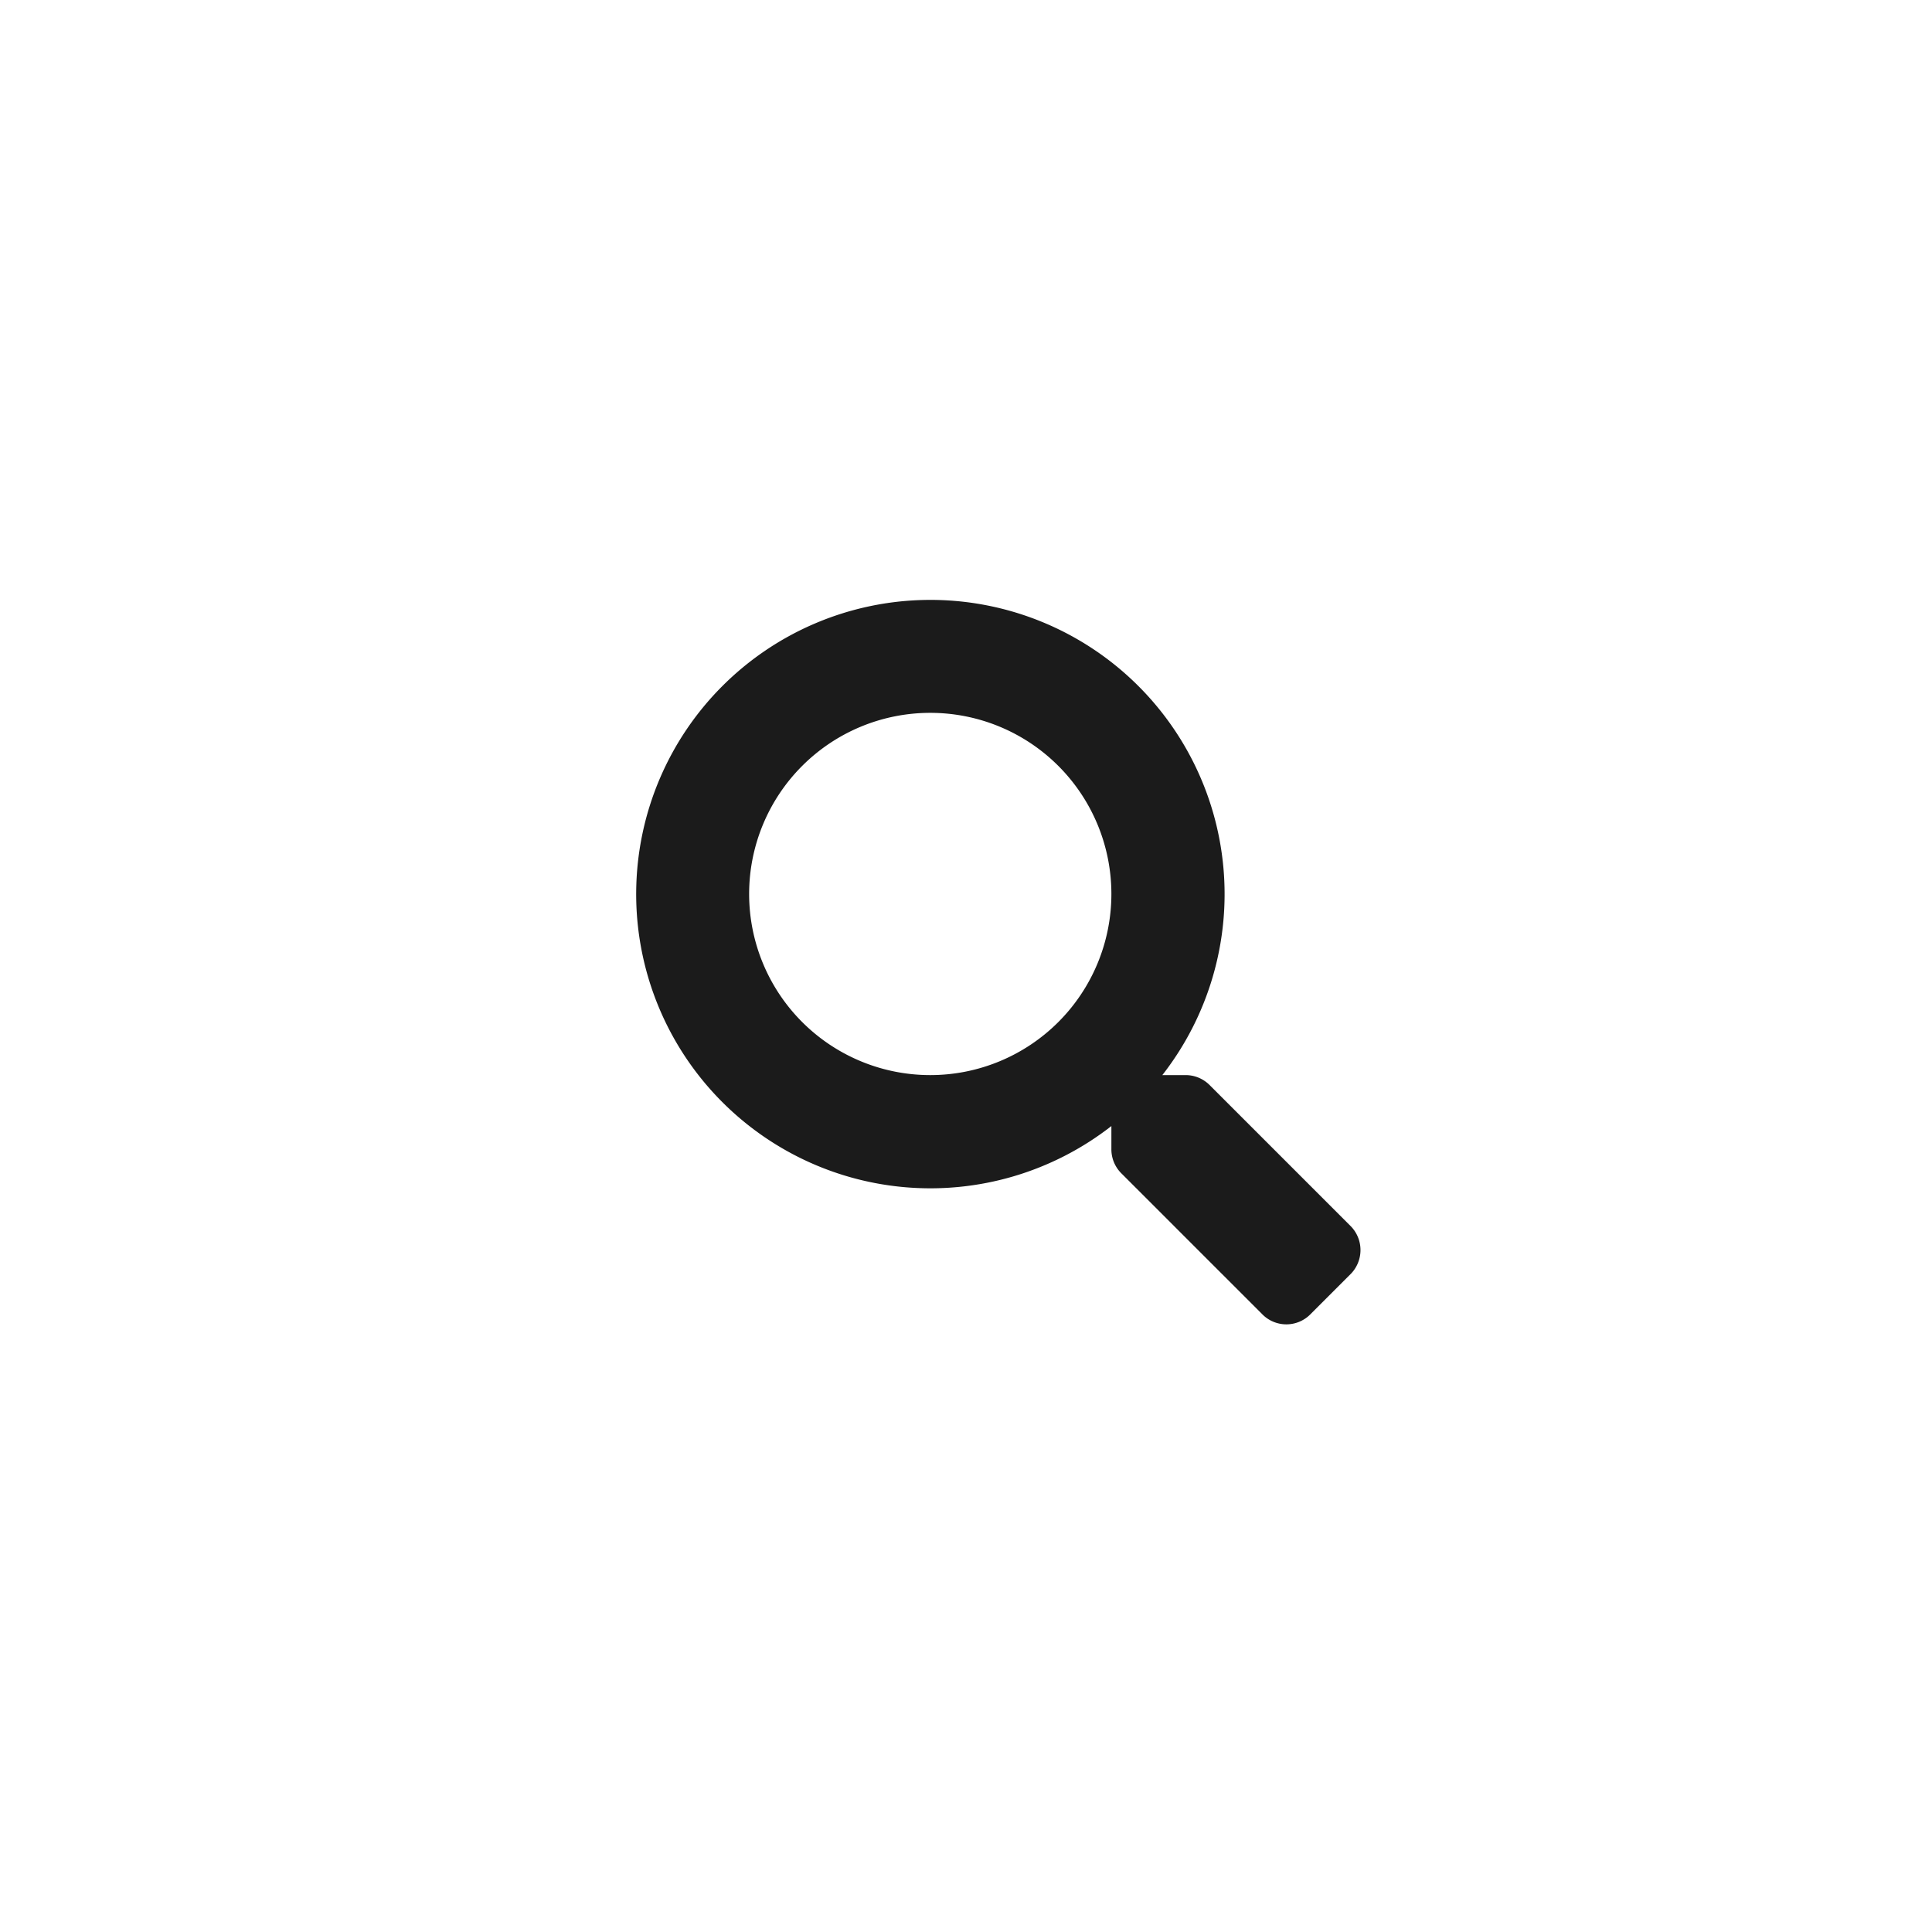 <svg id="icon-search" xmlns="http://www.w3.org/2000/svg" width="32" height="32" viewBox="0 0 32 32">
  <title>icon-search</title>
  <path d="M22.366,21.107l-.663.663a.559.559,0,0,1-.794,0l-2.337-2.337a.561.561,0,0,1-.164-.4v-.382a4.873,4.873,0,1,1,.844-.844h.382a.561.561,0,0,1,.4.164l2.337,2.337A.565.565,0,0,1,22.366,21.107Zm-3.958-6.3a3,3,0,1,0-3,3A3,3,0,0,0,18.408,14.809Z" fill="#1b1b1b"/>
</svg>
